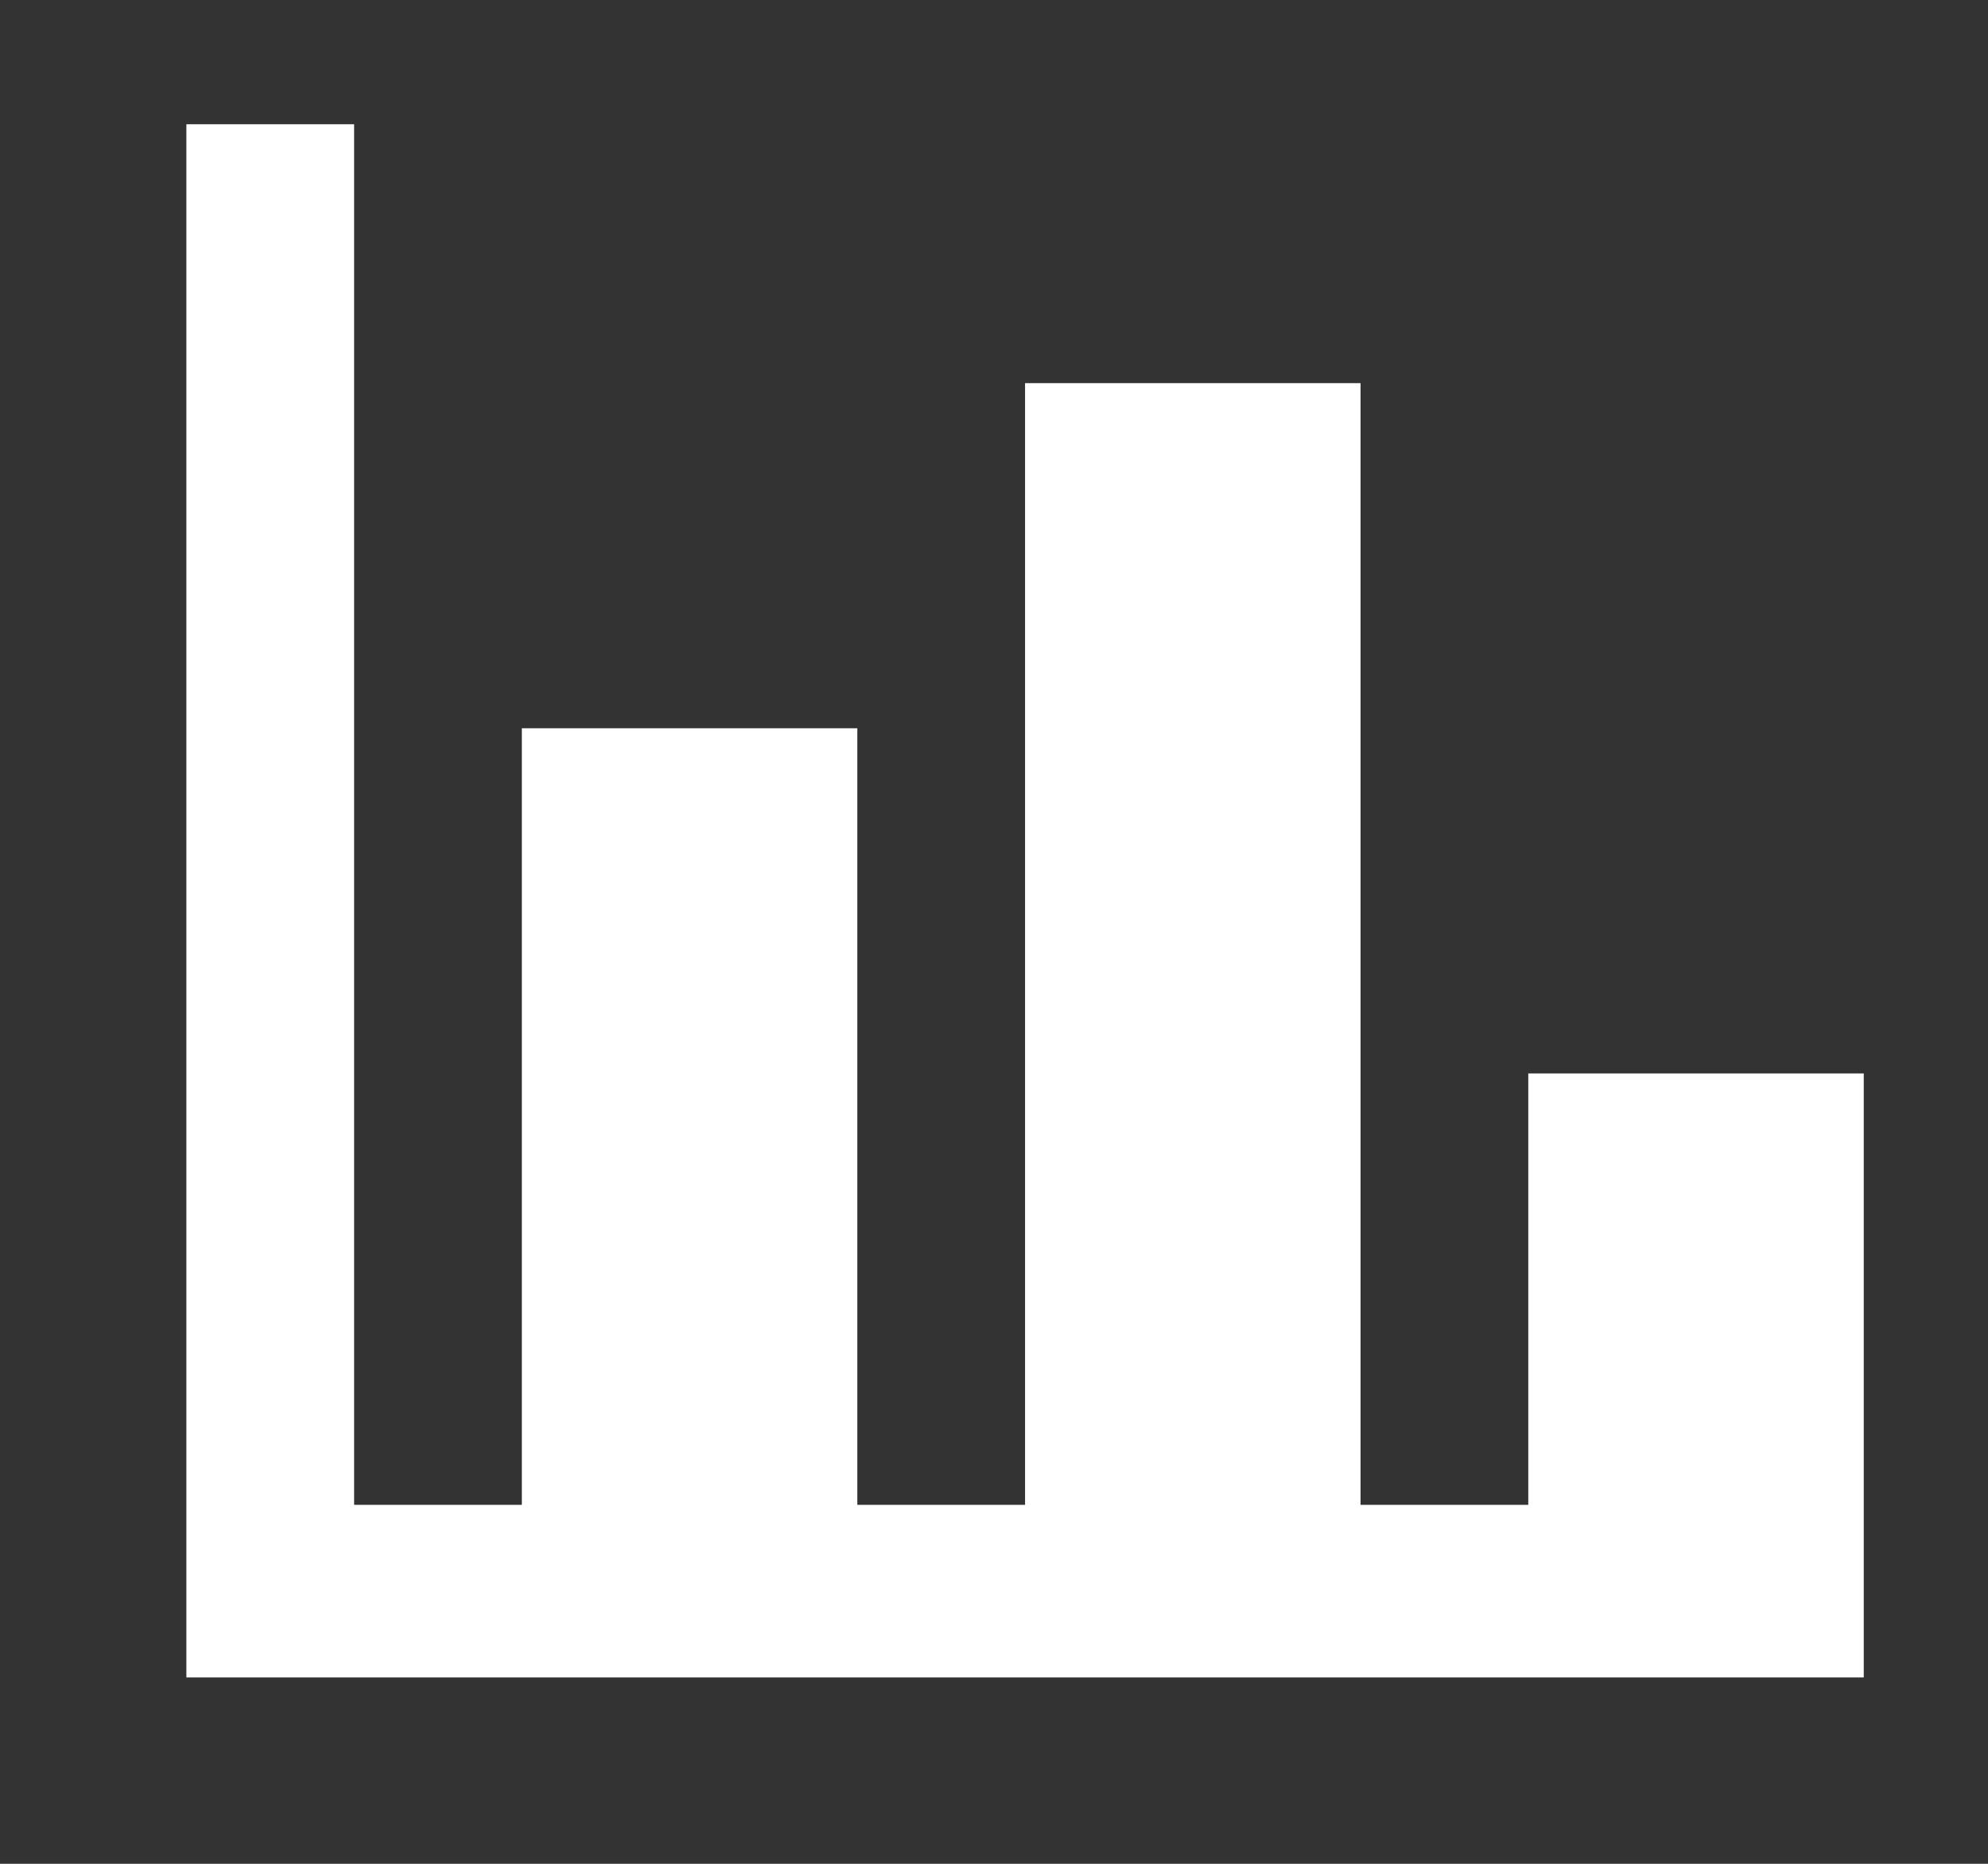 <svg width="32" height="30" viewBox="0 0 32 30" fill="none" xmlns="http://www.w3.org/2000/svg">
<rect x="0" y="0" width="32" height="30" fill="#333333" stroke="none"/>
<path d="M30 27H3V2H5.7V24.222H8.4V11.722H13.8V24.222H16.5V6.167H21.9V24.222H24.6V17.278H30V27Z" fill="white"/>
</svg>
